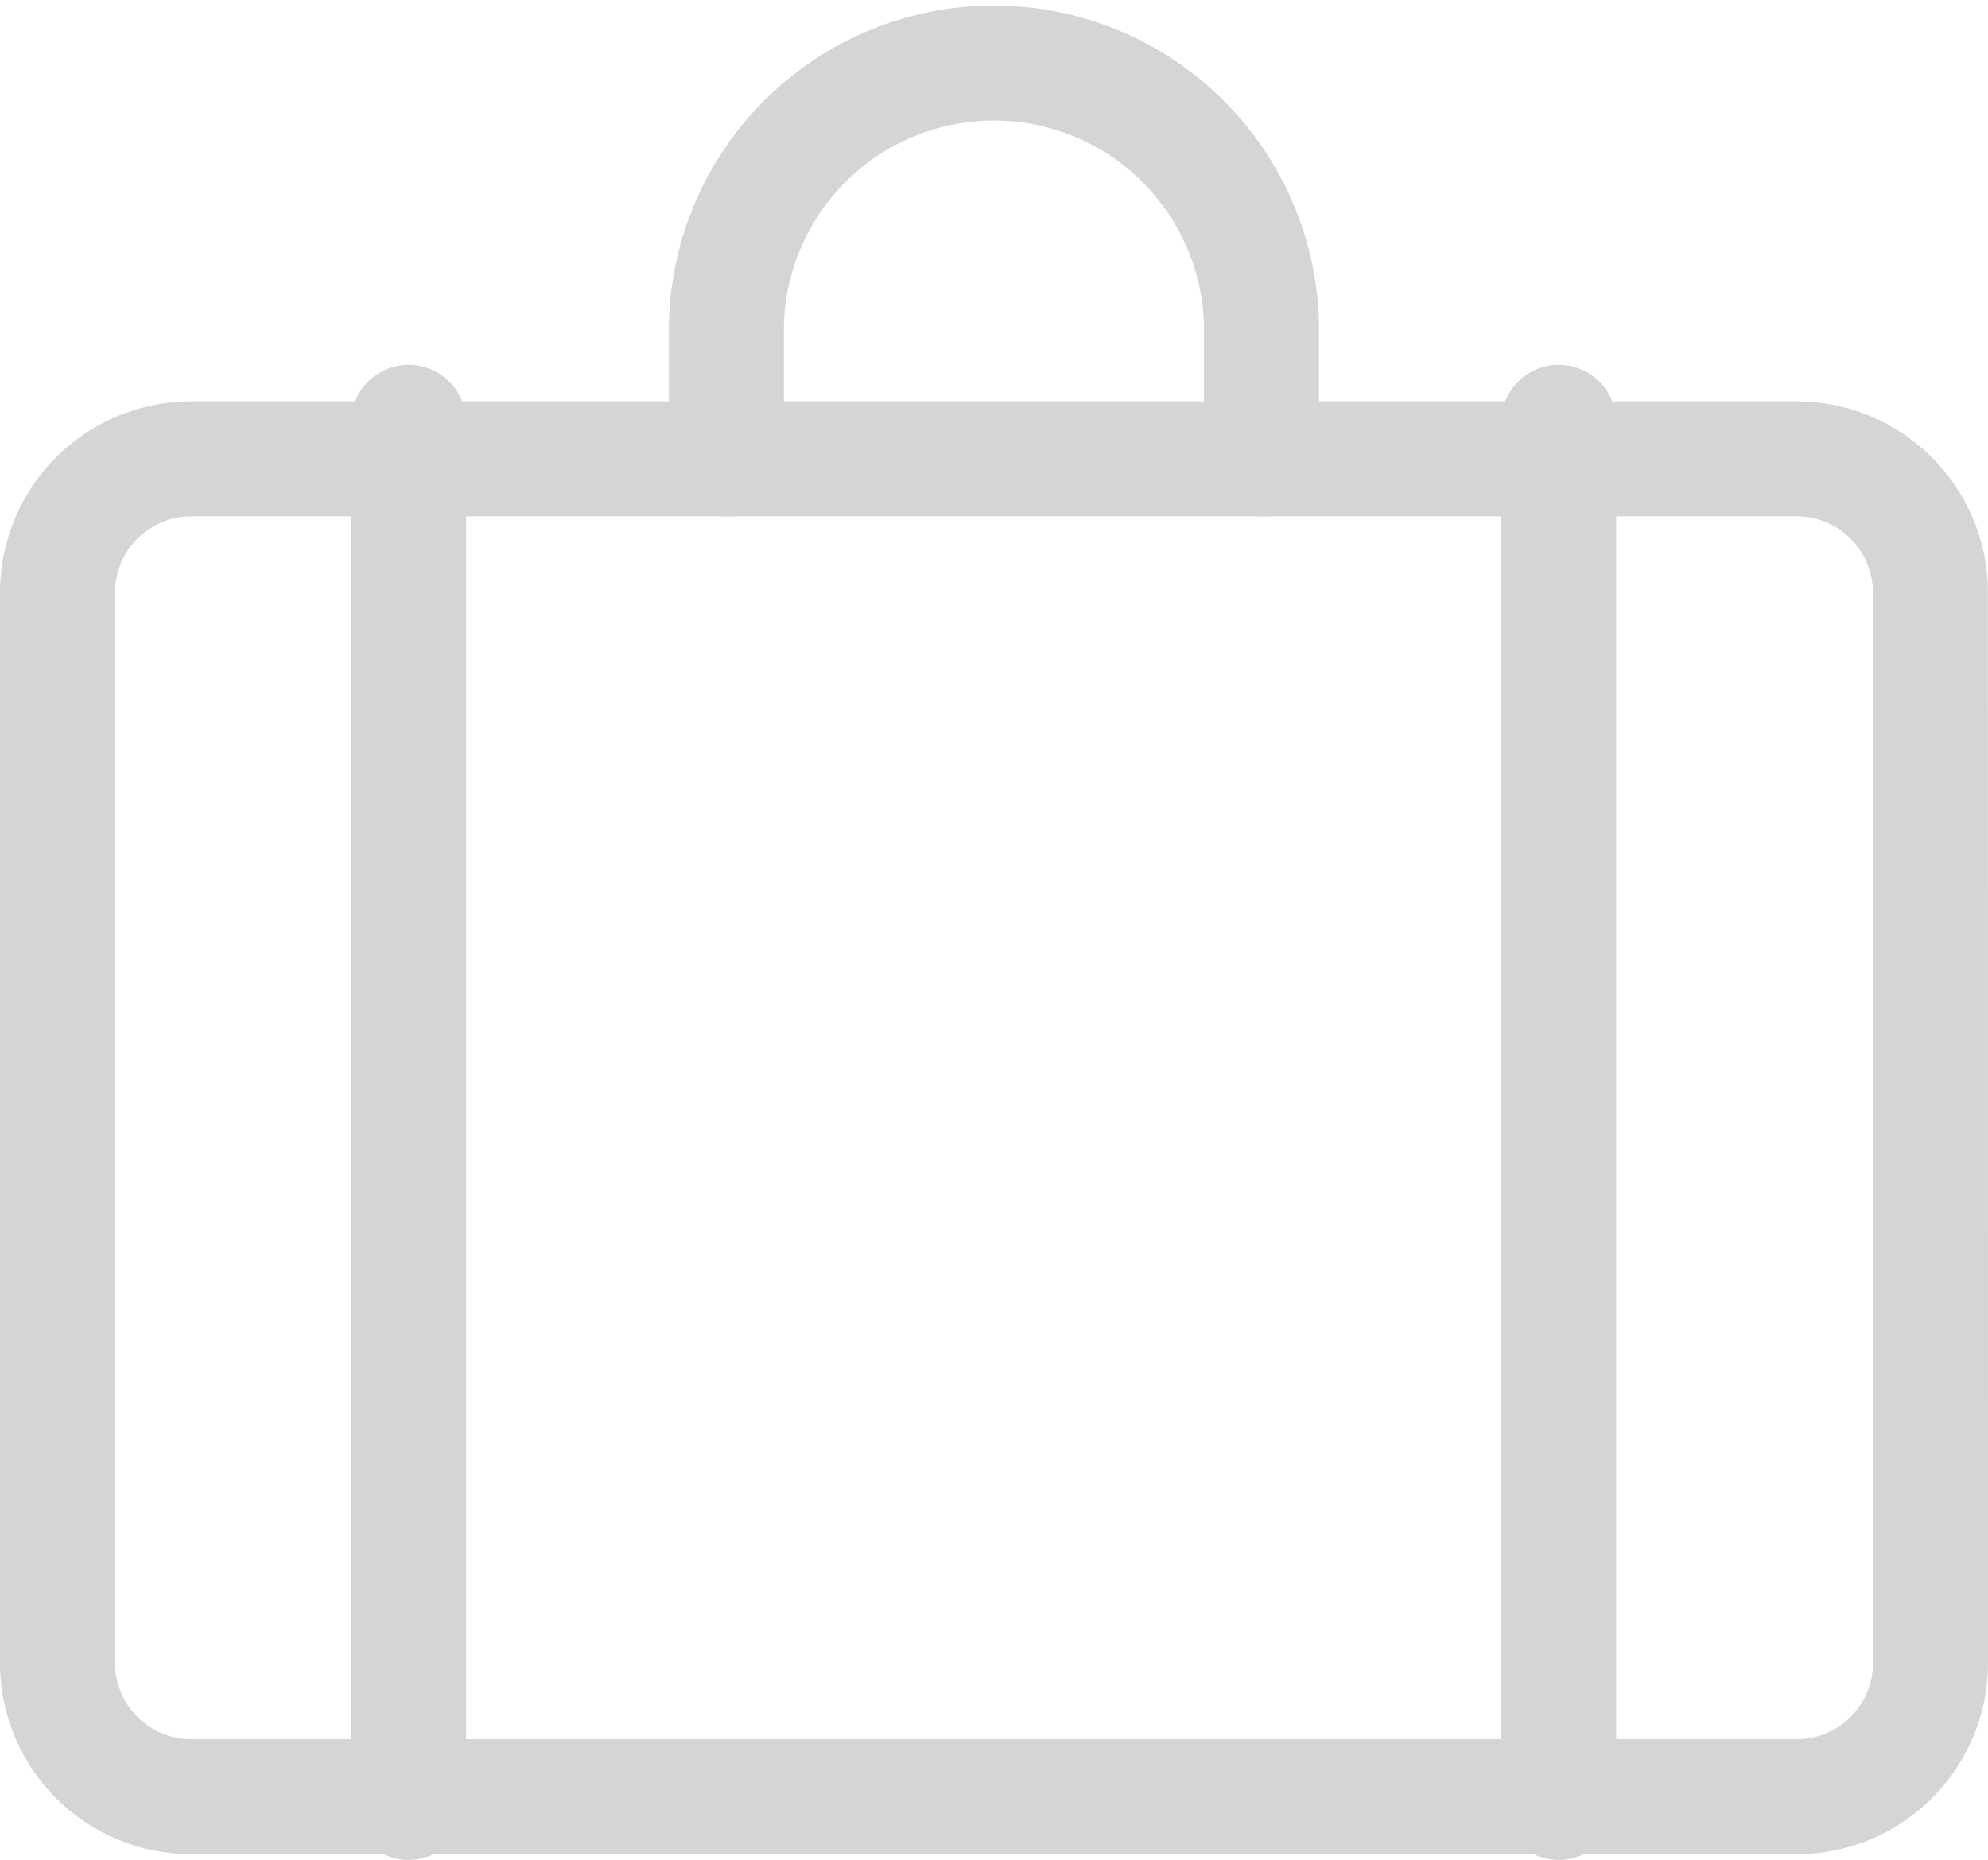 <svg xmlns="http://www.w3.org/2000/svg" width="17.286" height="16.172" viewBox="0 0 17.286 16.172">
  <g id="Group_1285" data-name="Group 1285" transform="translate(0.5 0.5)">
    <path id="Path_4201" data-name="Path 4201" d="M20.786,23.969a1.163,1.163,0,0,1-1.163,1.163H5.663A1.163,1.163,0,0,1,4.5,23.969V14.663A1.163,1.163,0,0,1,5.663,13.5H19.622a1.163,1.163,0,0,1,1.163,1.163Z" transform="translate(-4.5 -10.01)" fill="none" stroke="#d5d5d5" stroke-linecap="round" stroke-linejoin="round" stroke-width="1"/>
    <line id="Line_210" data-name="Line 210" y2="12" transform="translate(3.053 3.172)" fill="none" stroke="#d5d5d5" stroke-linecap="round" stroke-linejoin="round" stroke-width="1"/>
    <line id="Line_211" data-name="Line 211" y2="12" transform="translate(13.053 3.172)" fill="none" stroke="#d5d5d5" stroke-linecap="round" stroke-linejoin="round" stroke-width="1"/>
    <path id="Path_4202" data-name="Path 4202" d="M9.5,13.99V12.827a2.327,2.327,0,0,1,4.653,0V13.99" transform="translate(-3.684 -10.5)" fill="none" stroke="#d5d5d5" stroke-linecap="round" stroke-linejoin="round" stroke-width="1"/>
  </g>
</svg>
